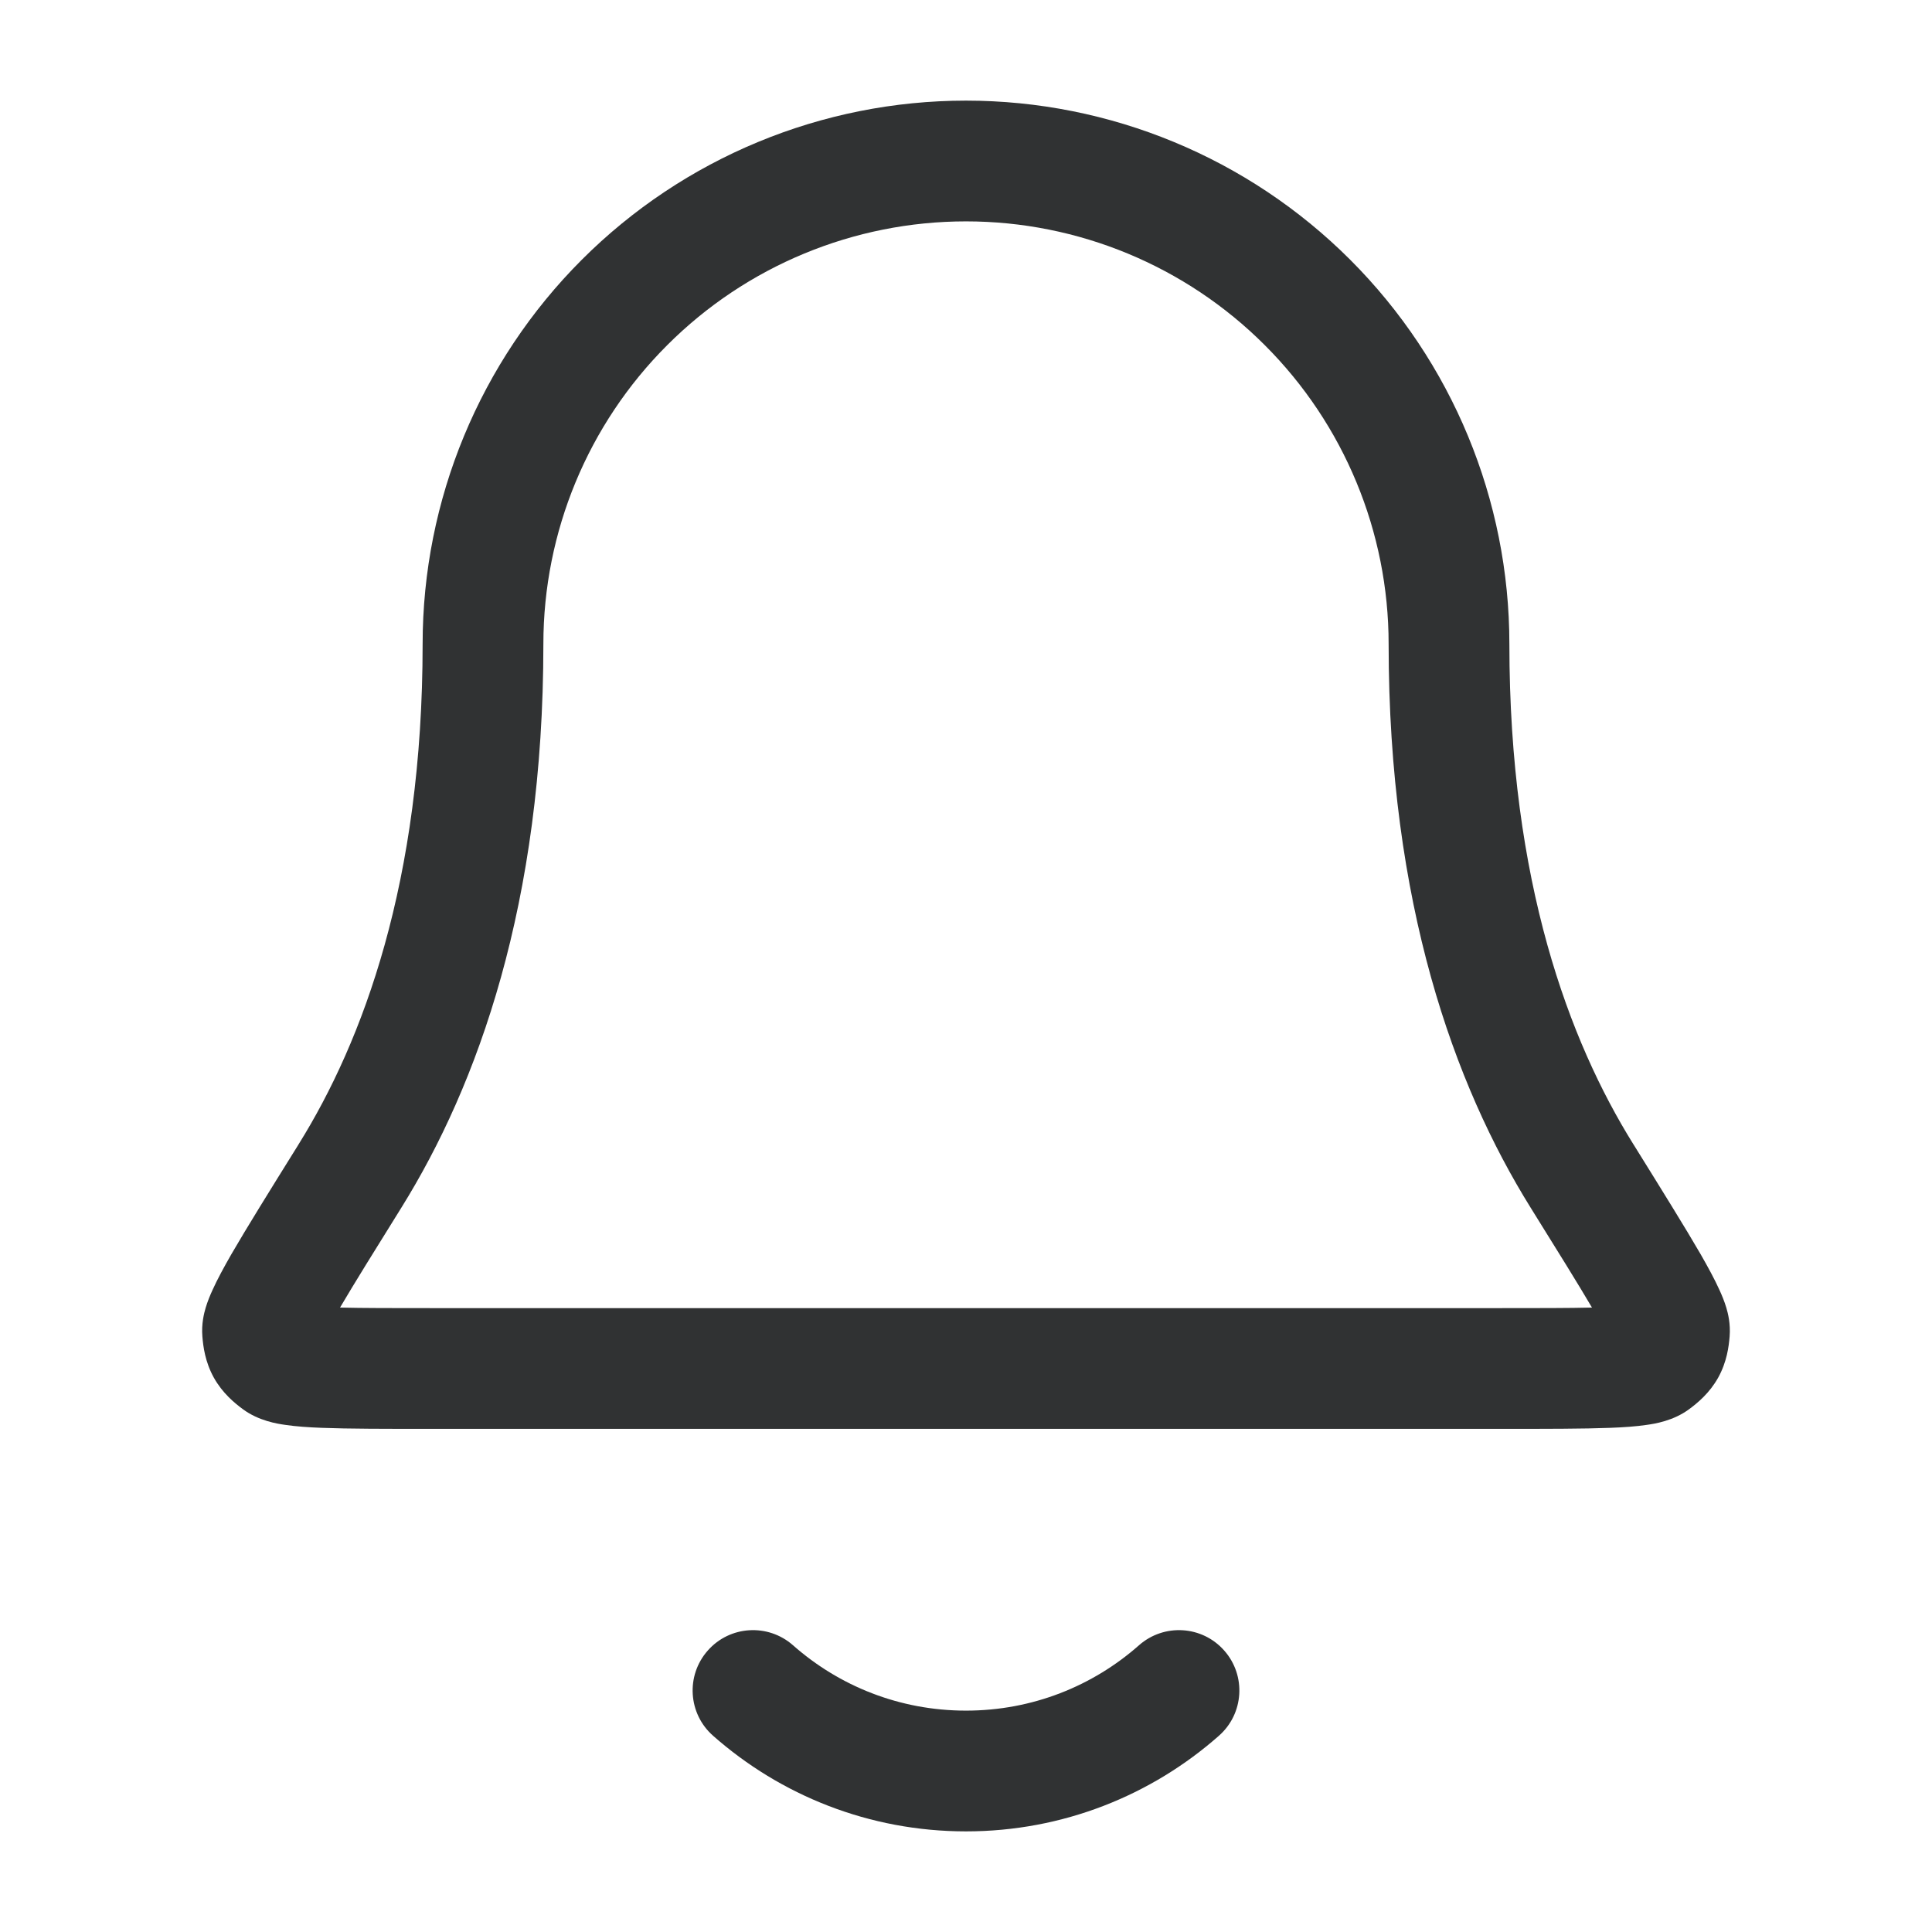<svg width="24" height="24" viewBox="0 0 24 24" fill="none" xmlns="http://www.w3.org/2000/svg">
<path fill-rule="evenodd" clip-rule="evenodd" d="M7.227 3.227C8.493 1.961 10.21 1.25 12 1.25C13.79 1.25 15.507 1.961 16.773 3.227C18.039 4.493 18.75 6.21 18.75 8C18.75 10.957 19.494 12.934 20.287 14.209L20.296 14.223C20.656 14.802 20.936 15.253 21.125 15.579C21.219 15.743 21.301 15.894 21.36 16.025C21.39 16.09 21.421 16.165 21.445 16.245C21.465 16.312 21.499 16.444 21.486 16.602C21.476 16.727 21.452 16.918 21.344 17.113C21.235 17.308 21.086 17.429 20.985 17.504C20.786 17.652 20.551 17.687 20.459 17.7C20.325 17.72 20.169 17.731 20.003 17.737C19.672 17.75 19.212 17.75 18.63 17.75H5.37C4.788 17.75 4.328 17.75 3.997 17.737C3.831 17.731 3.675 17.72 3.541 17.7C3.449 17.687 3.214 17.652 3.015 17.504C2.914 17.429 2.765 17.308 2.656 17.113C2.548 16.918 2.524 16.727 2.514 16.602C2.501 16.444 2.535 16.312 2.555 16.245C2.579 16.165 2.61 16.09 2.64 16.025C2.699 15.894 2.781 15.743 2.875 15.579C3.064 15.253 3.344 14.802 3.704 14.224L3.713 14.209C4.506 12.934 5.25 10.957 5.25 8C5.25 6.21 5.961 4.493 7.227 3.227ZM12 2.75C10.608 2.75 9.272 3.303 8.288 4.288C7.303 5.272 6.75 6.608 6.75 8C6.75 11.223 5.935 13.477 4.986 15.002C4.649 15.543 4.398 15.947 4.224 16.243C4.509 16.25 4.89 16.25 5.389 16.25H18.611C19.11 16.25 19.491 16.25 19.776 16.243C19.602 15.947 19.351 15.543 19.014 15.002C18.065 13.477 17.25 11.223 17.25 8C17.25 6.608 16.697 5.272 15.712 4.288C14.728 3.303 13.392 2.75 12 2.75ZM8.792 20.504C9.066 20.193 9.54 20.164 9.851 20.438C10.424 20.944 11.175 21.25 12 21.25C12.825 21.25 13.576 20.944 14.149 20.438C14.46 20.164 14.934 20.193 15.208 20.504C15.482 20.814 15.453 21.288 15.142 21.562C14.305 22.301 13.204 22.75 12 22.75C10.796 22.75 9.695 22.301 8.858 21.562C8.547 21.288 8.518 20.814 8.792 20.504Z" fill="#303233"/>
</svg>
